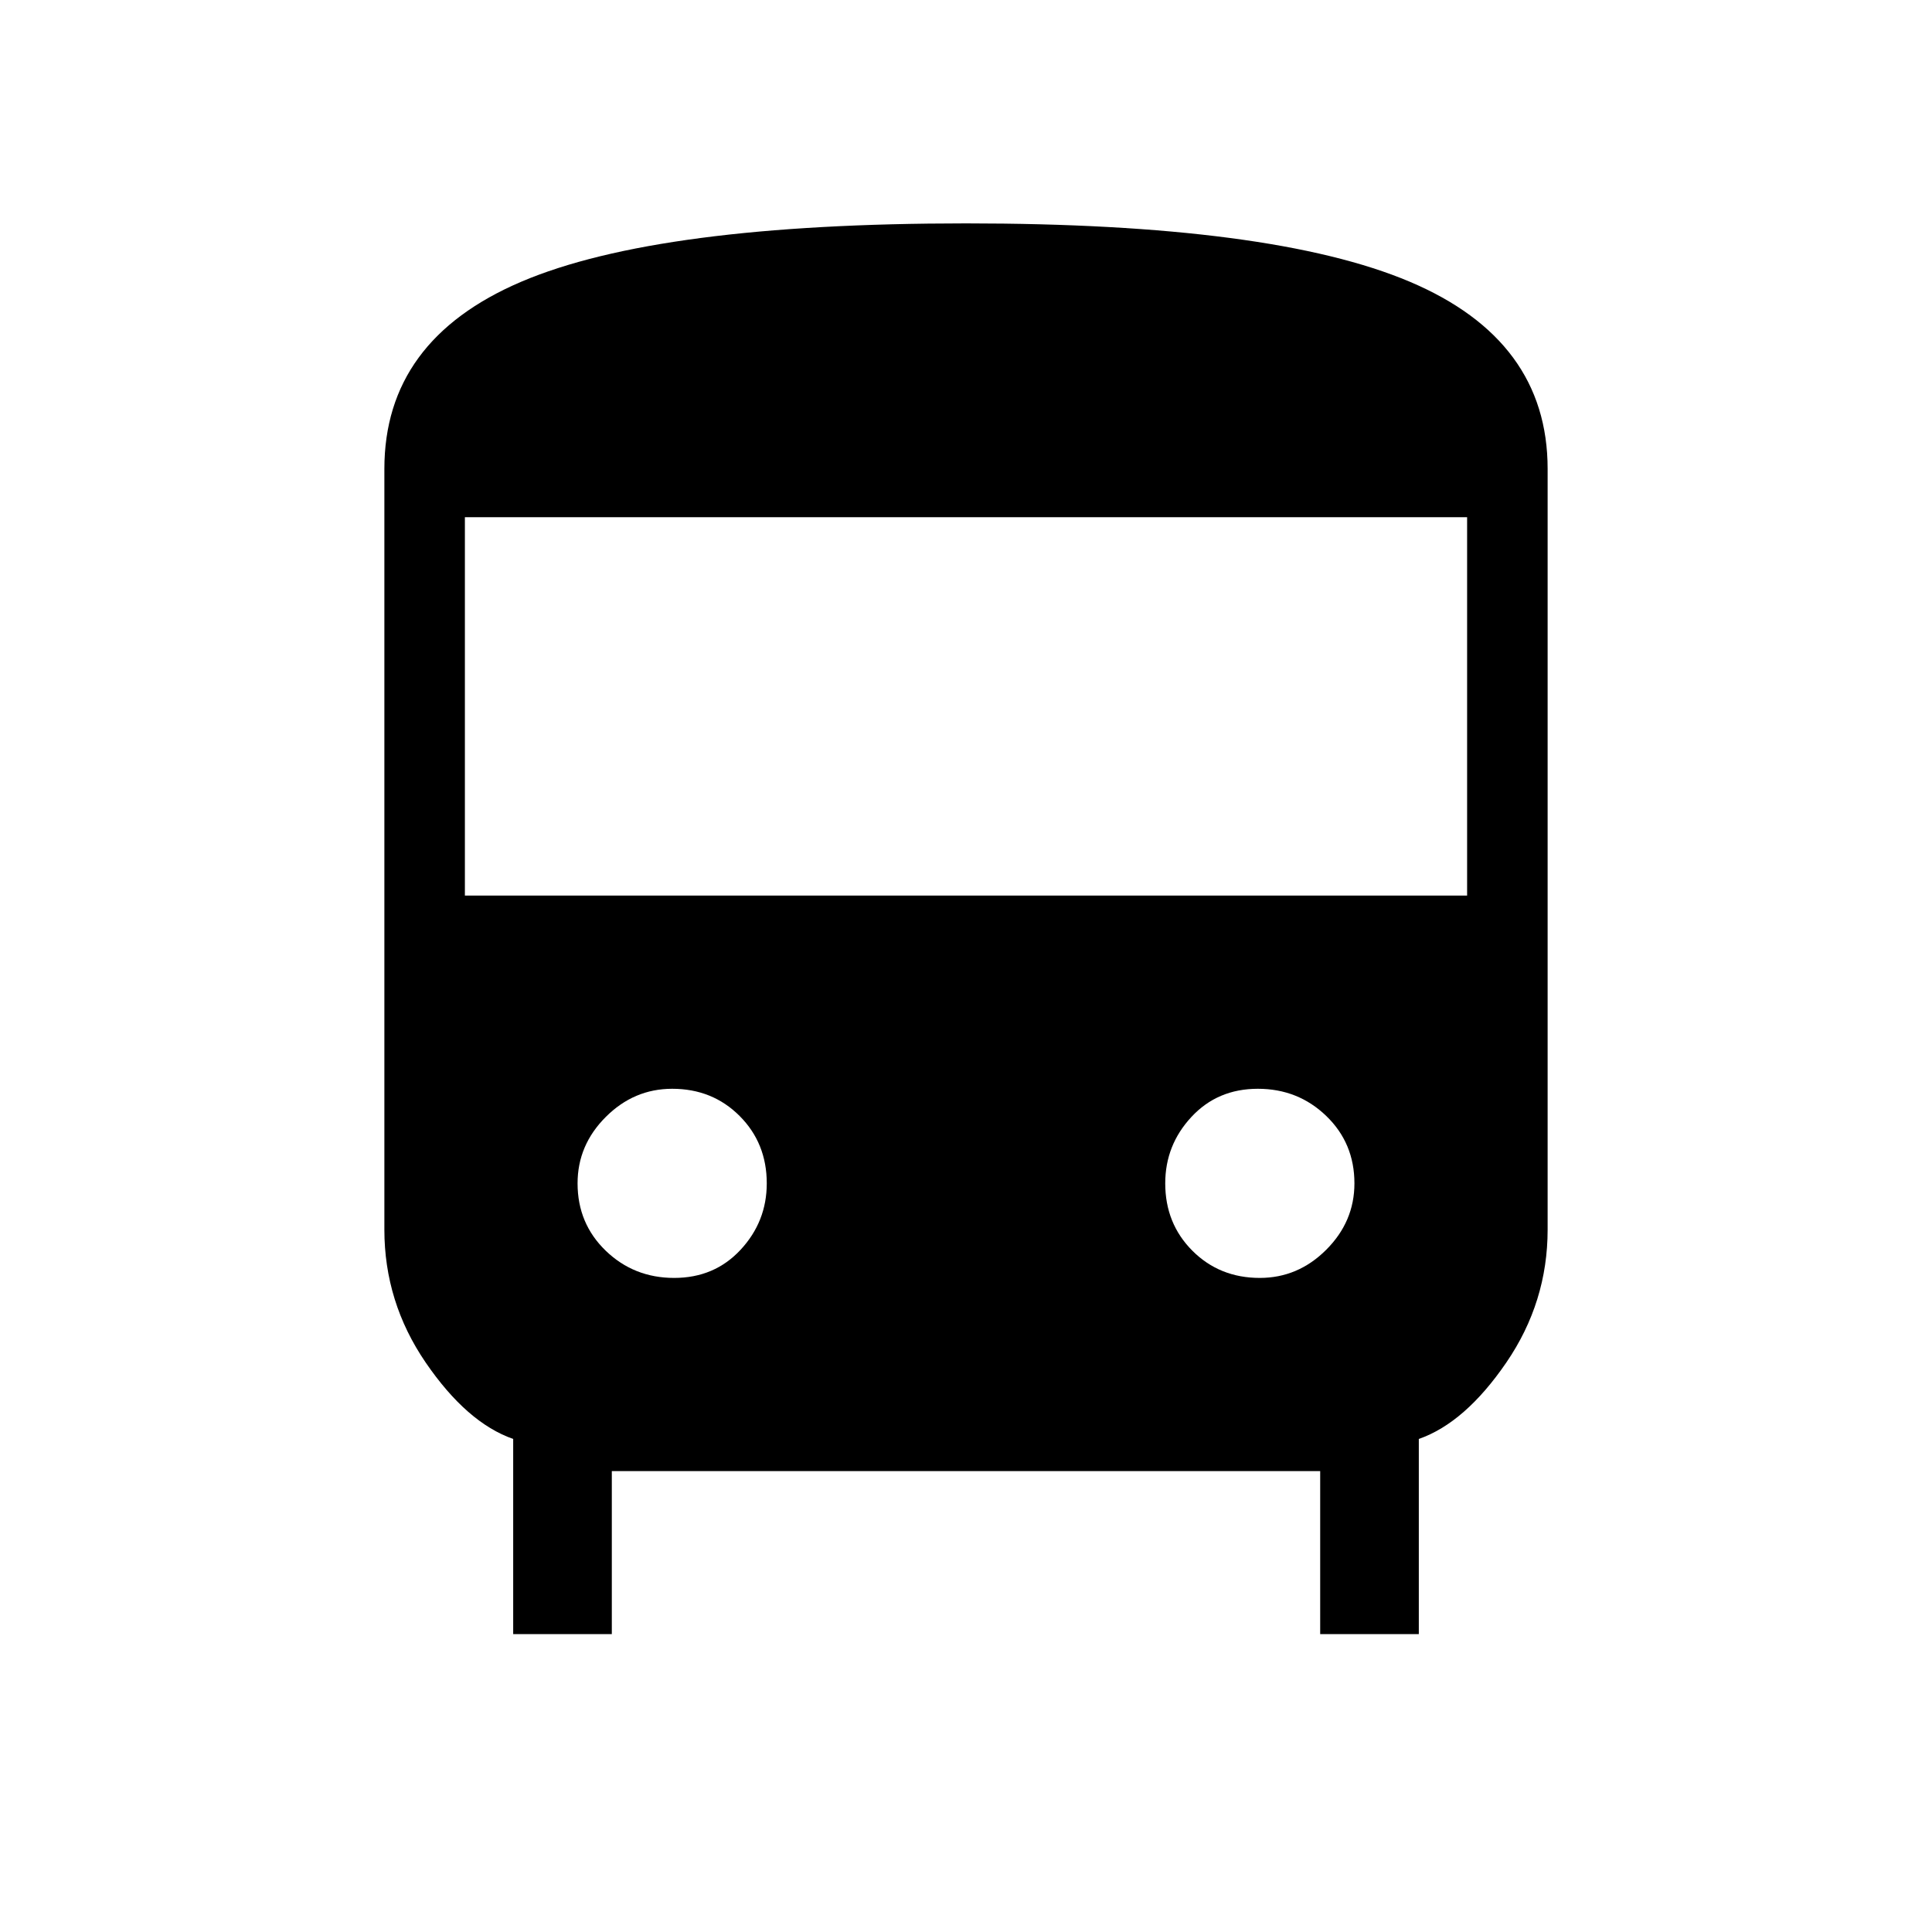 <svg xmlns="http://www.w3.org/2000/svg" height="40" width="40"><path d="M10.625 33.833V29.792Q9.667 29.458 8.812 28.208Q7.958 26.958 7.958 25.458V9.708Q7.958 7.042 10.792 5.833Q13.625 4.625 20 4.625Q26.333 4.625 29.188 5.833Q32.042 7.042 32.042 9.708V25.458Q32.042 26.958 31.188 28.208Q30.333 29.458 29.375 29.792V33.833H27.333V30.458H12.667V33.833ZM9.625 18.542H30.375V10.708H9.625ZM13.958 26.458Q14.792 26.458 15.333 25.875Q15.875 25.292 15.875 24.5Q15.875 23.667 15.312 23.104Q14.75 22.542 13.917 22.542Q13.125 22.542 12.542 23.125Q11.958 23.708 11.958 24.5Q11.958 25.333 12.542 25.896Q13.125 26.458 13.958 26.458ZM26.083 26.458Q26.875 26.458 27.458 25.875Q28.042 25.292 28.042 24.5Q28.042 23.667 27.458 23.104Q26.875 22.542 26.042 22.542Q25.208 22.542 24.667 23.125Q24.125 23.708 24.125 24.5Q24.125 25.333 24.688 25.896Q25.25 26.458 26.083 26.458Z"/></svg>